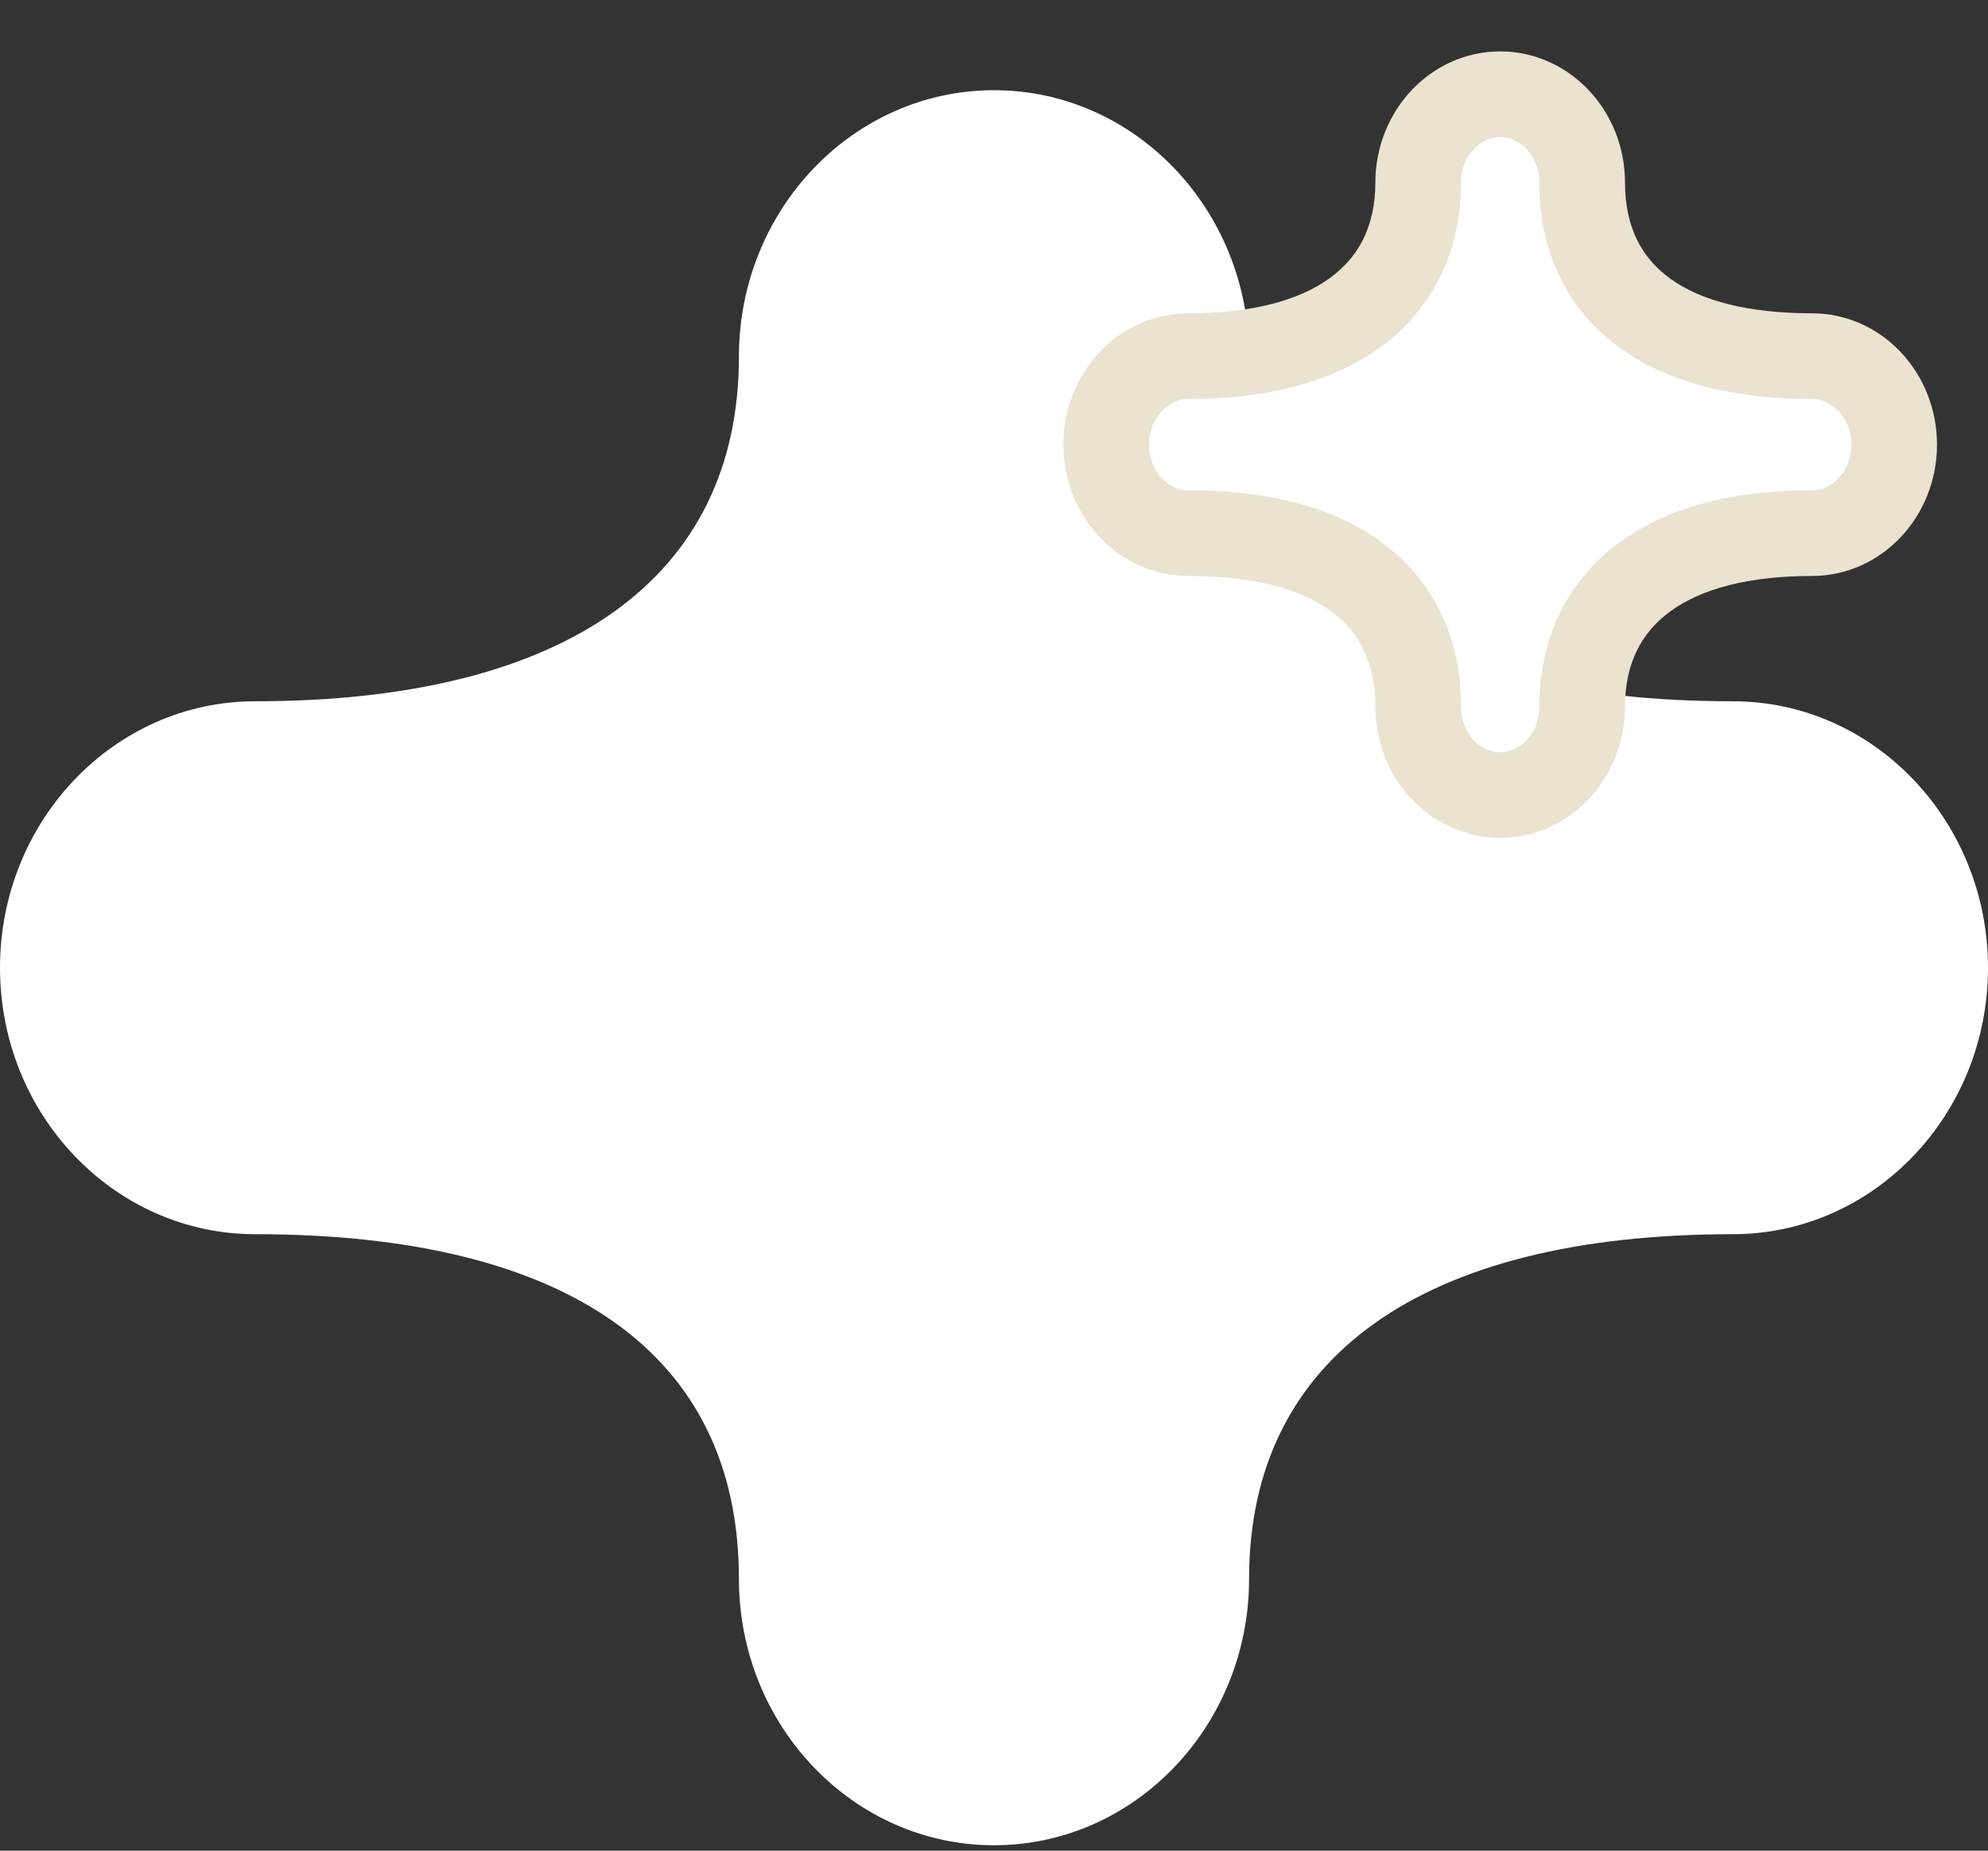 <svg width="29" height="27" viewBox="0 0 29 27" fill="none" xmlns="http://www.w3.org/2000/svg">
<rect x="0" y="0" width="29" height="27" fill="#333333" stroke="none"/>
<path d="M14.5 26.921C12.447 26.921 10.779 25.178 10.779 23.034C10.779 19.749 8.277 18.006 3.721 18.006C1.668 18.006 0 16.264 0 14.119C0 11.974 1.668 10.231 3.721 10.231C8.277 10.231 10.779 8.421 10.779 5.204C10.779 3.059 12.447 1.316 14.5 1.316C16.553 1.316 18.221 3.059 18.221 5.204C18.221 8.488 20.724 10.231 25.279 10.231C27.332 10.231 29 11.974 29 14.119C29 16.264 27.332 18.006 25.279 18.006C20.724 18.006 18.221 19.816 18.221 23.034C18.221 25.178 16.553 26.921 14.5 26.921Z" fill="white"/>
<path d="M21.884 11.974C21.017 11.974 20.313 11.227 20.313 10.307C20.313 8.9 19.256 8.153 17.333 8.153C16.466 8.153 15.762 7.406 15.762 6.487C15.762 5.568 16.466 4.821 17.333 4.821C19.256 4.821 20.313 4.045 20.313 2.666C20.313 1.747 21.017 1 21.884 1C22.751 1 23.455 1.747 23.455 2.666C23.455 4.074 24.512 4.821 26.435 4.821C27.302 4.821 28.006 5.568 28.006 6.487C28.006 7.406 27.302 8.153 26.435 8.153C24.512 8.153 23.455 8.929 23.455 10.307C23.455 11.227 22.751 11.974 21.884 11.974Z" fill="white" stroke="#ECE2D0" stroke-width="0.5"/>
<path d="M21.884 11.474C21.32 11.474 20.813 10.979 20.813 10.307C20.813 9.462 20.486 8.764 19.836 8.296C19.212 7.848 18.347 7.653 17.333 7.653C16.769 7.653 16.262 7.158 16.262 6.487C16.262 5.816 16.769 5.321 17.333 5.321C18.351 5.321 19.215 5.117 19.838 4.665C20.484 4.196 20.813 3.5 20.813 2.666C20.813 1.995 21.32 1.5 21.884 1.5C22.448 1.5 22.955 1.995 22.955 2.666C22.955 3.512 23.282 4.21 23.932 4.677C24.556 5.126 25.421 5.321 26.435 5.321C26.998 5.321 27.506 5.816 27.506 6.487C27.506 7.158 26.998 7.653 26.435 7.653C25.417 7.653 24.553 7.856 23.93 8.309C23.284 8.778 22.955 9.474 22.955 10.307C22.955 10.979 22.448 11.474 21.884 11.474Z" fill="white" stroke="#ECE2D0"/>
</svg>
